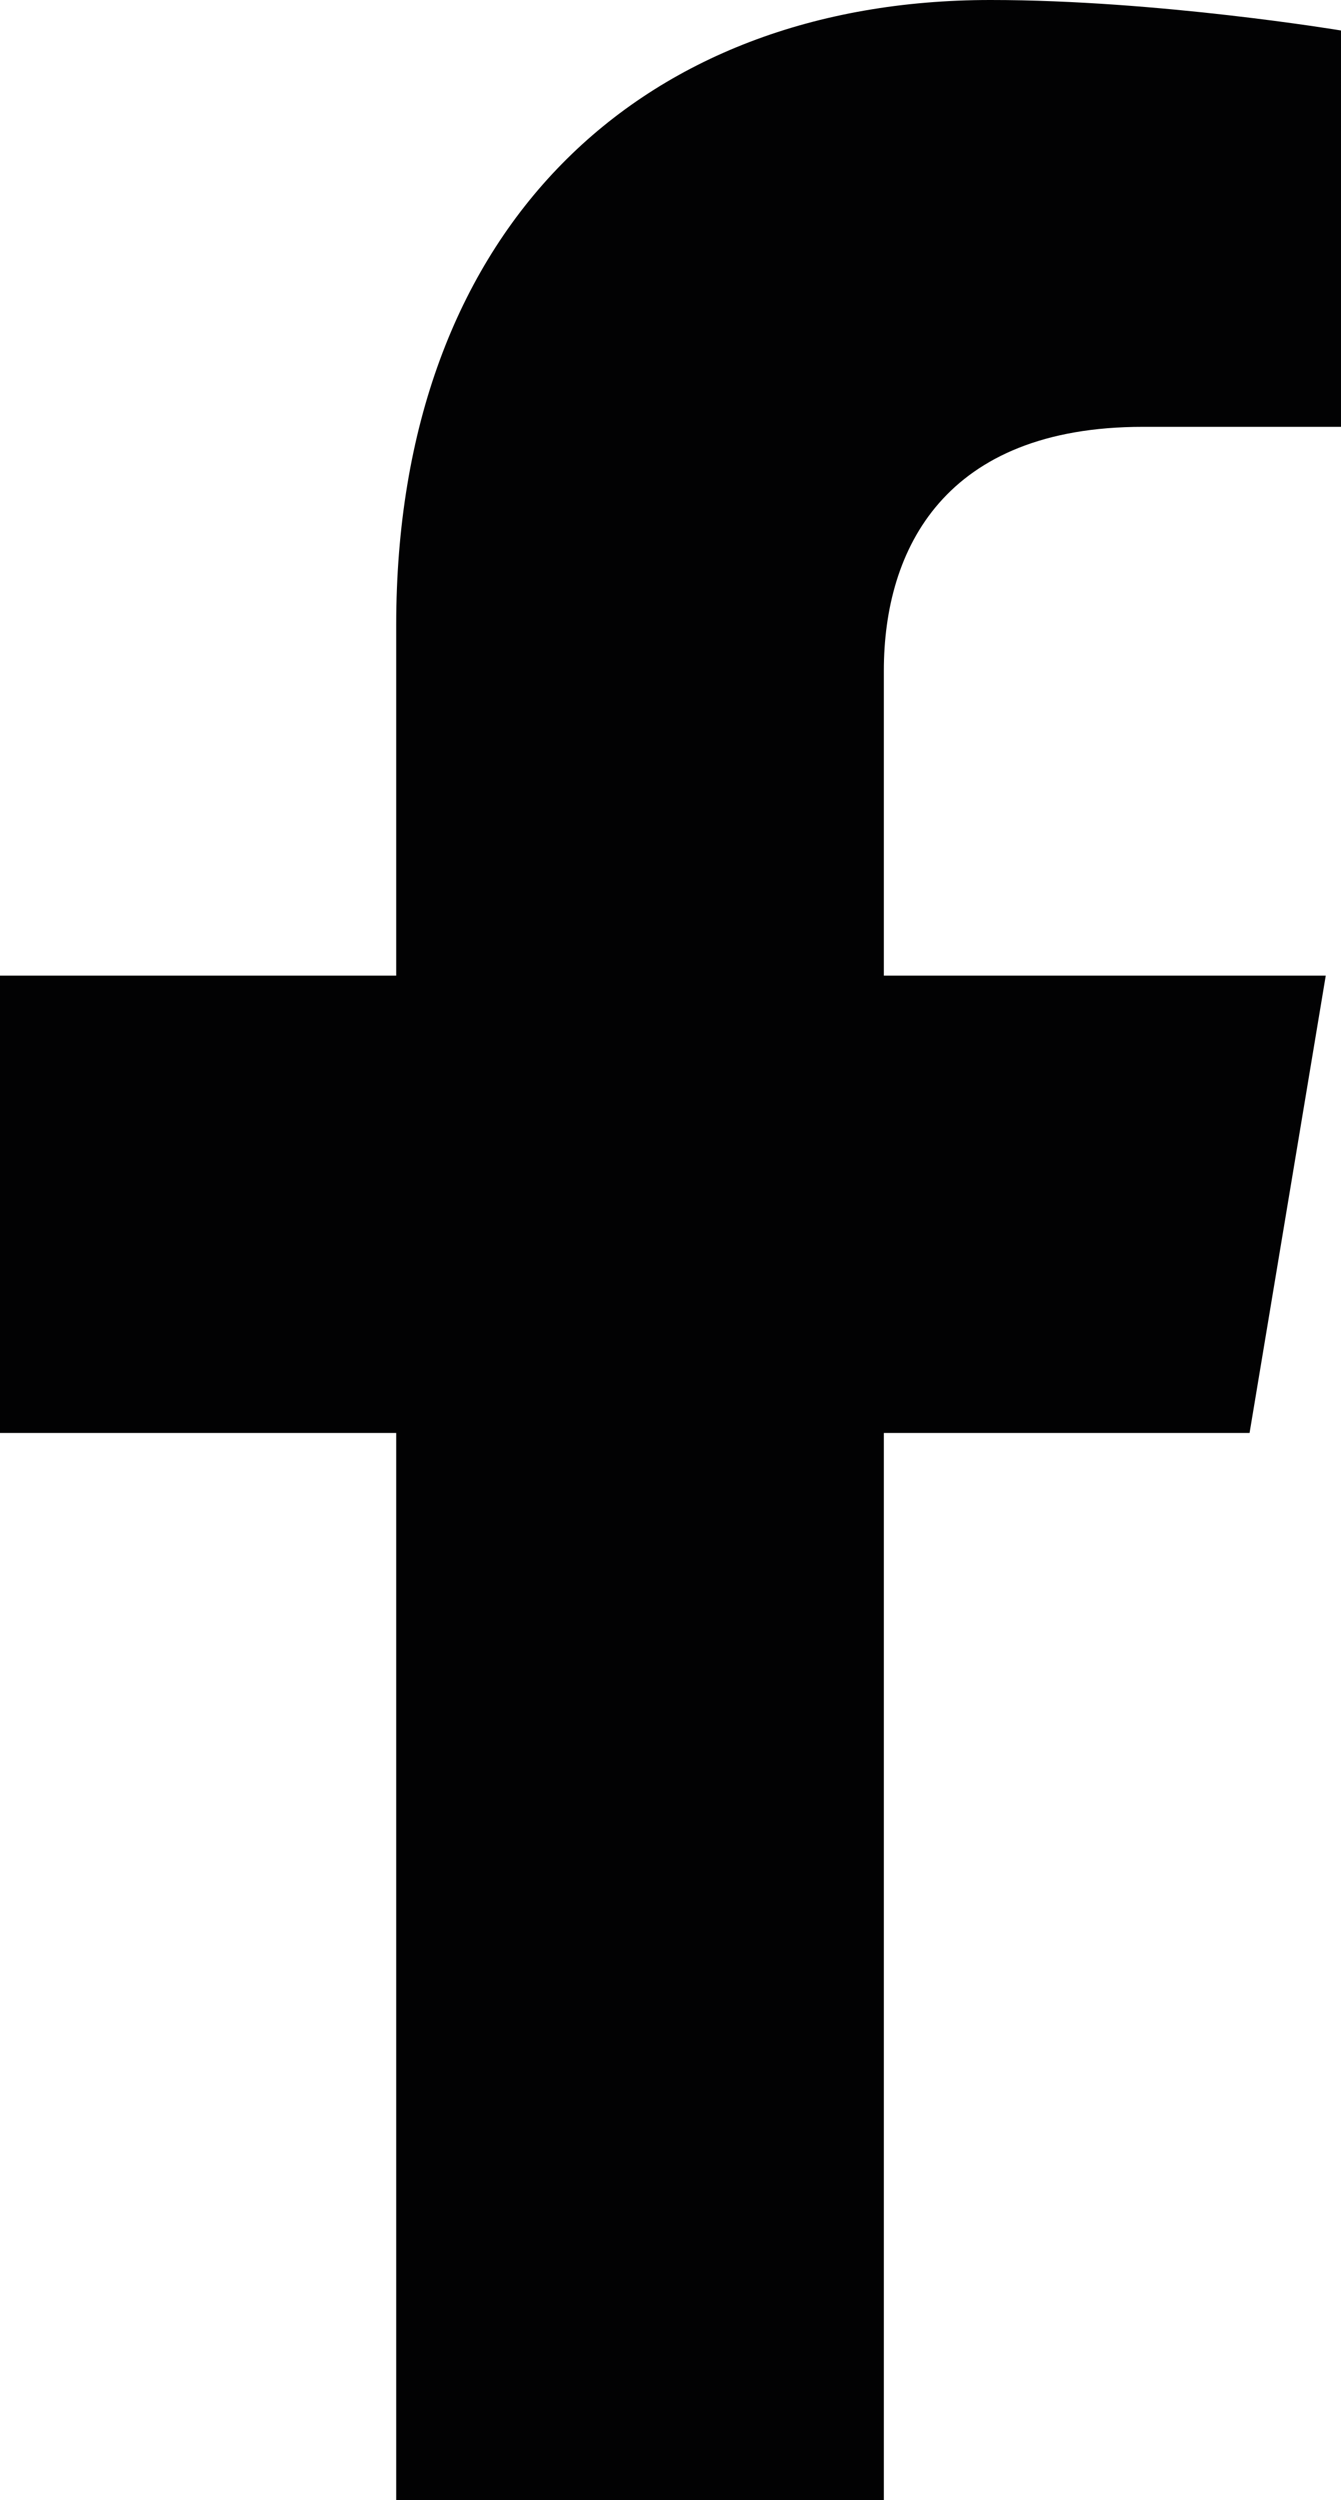 <?xml version="1.0" encoding="utf-8"?>
<!-- Generator: Adobe Illustrator 22.0.1, SVG Export Plug-In . SVG Version: 6.00 Build 0)  -->
<svg version="1.0" id="Lager_1" xmlns="http://www.w3.org/2000/svg" xmlns:xlink="http://www.w3.org/1999/xlink" x="0px" y="0px"
	 viewBox="0 0 8.8 16.4" style="enable-background:new 0 0 8.8 16.4;" xml:space="preserve">
<style type="text/css">
	.st0{fill:#020203;}
</style>
<g>
	<path class="st0" d="M2.6,4.1v2.3H0v3h2.6v7h3.2v-7h2.4l0.5-3H5.8v-2c0-0.8,0.4-1.6,1.7-1.6h1.3V0.2c0,0-1.2-0.2-2.3-0.2
		C4.2,0,2.6,1.5,2.6,4.1z"/>
</g>
</svg>
